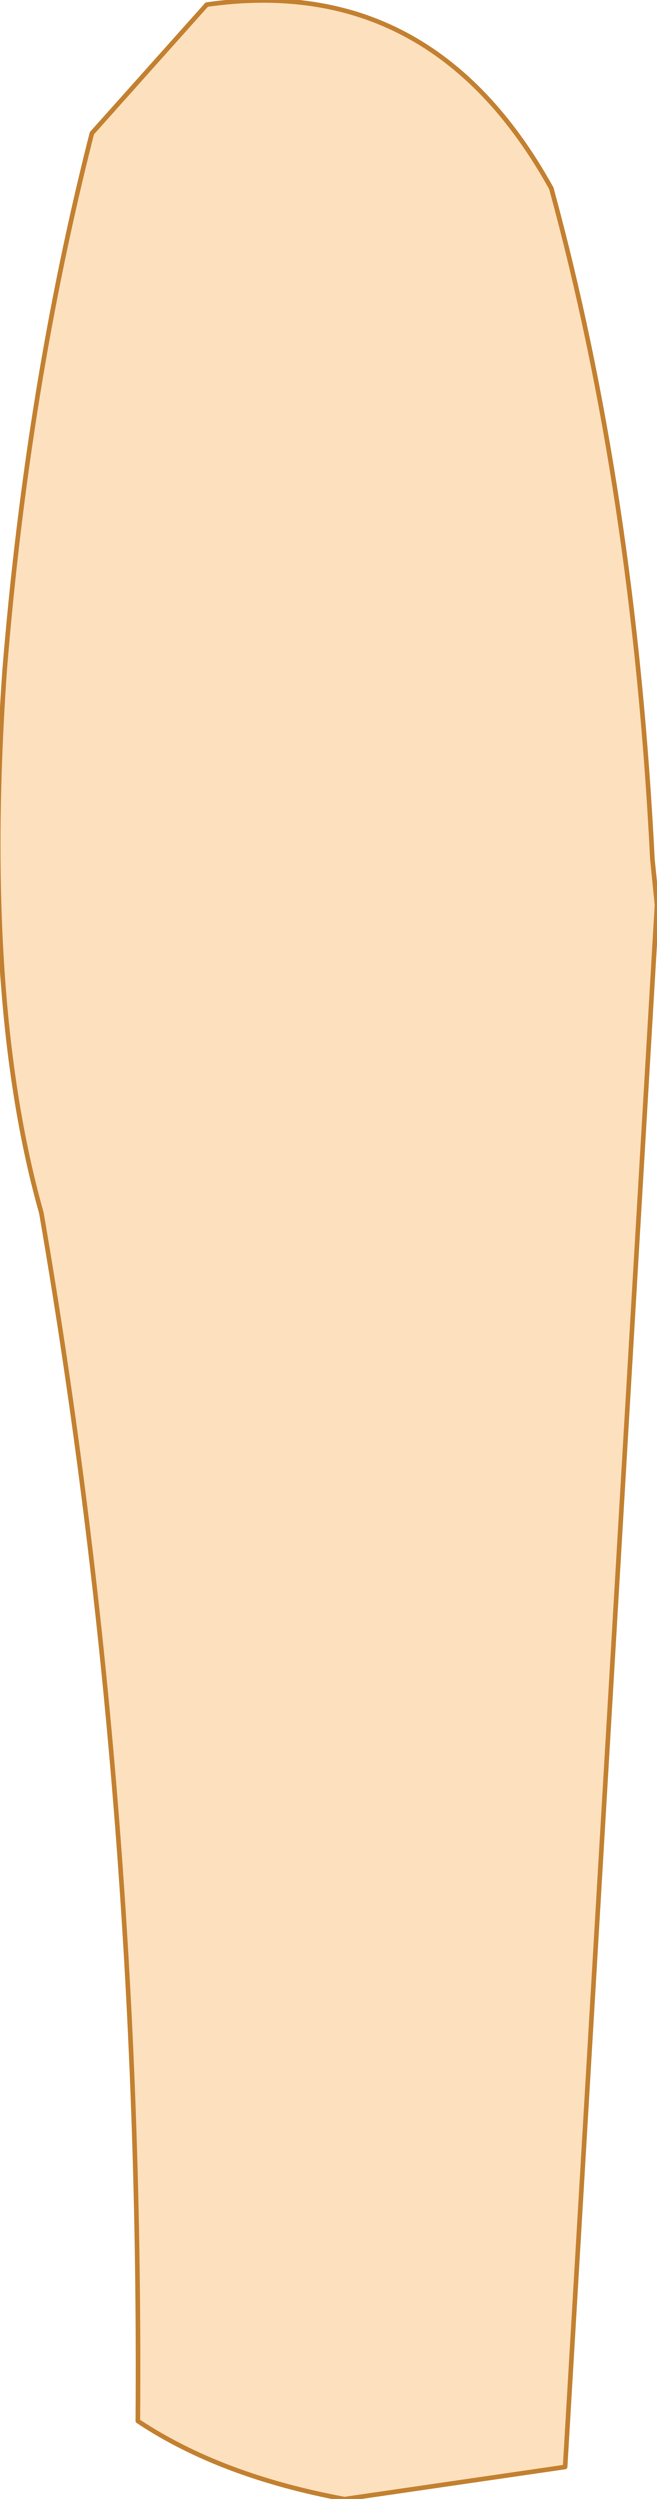 <?xml version="1.0" encoding="UTF-8" standalone="no"?>
<svg xmlns:xlink="http://www.w3.org/1999/xlink" height="27.2px" width="7.15px" xmlns="http://www.w3.org/2000/svg">
  <g transform="matrix(1.0, 0.0, 0.0, 1.0, 3.6, 14.35)">
    <path d="M3.55 -4.5 L2.55 12.5 0.15 12.85 Q-1.2 12.6 -2.1 12.0 -2.05 5.25 -3.15 -1.15 -3.8 -3.45 -3.55 -7.05 -3.3 -10.15 -2.6 -12.9 L-1.35 -14.3 Q1.1 -14.65 2.4 -12.3 3.3 -9.0 3.5 -5.0 L3.55 -4.5" fill="#fde0bd" fill-rule="evenodd" stroke="none"/>
    <path d="M3.55 -4.5 L2.55 12.5 0.15 12.85 Q-1.2 12.6 -2.1 12.0 -2.05 5.25 -3.15 -1.15 -3.8 -3.45 -3.55 -7.05 -3.3 -10.15 -2.6 -12.9 L-1.35 -14.3 Q1.1 -14.65 2.4 -12.3 3.3 -9.0 3.5 -5.0 L3.55 -4.5 Z" fill="none" stroke="#c28030" stroke-linecap="round" stroke-linejoin="round" stroke-width="0.05"/>
  </g>
</svg>

